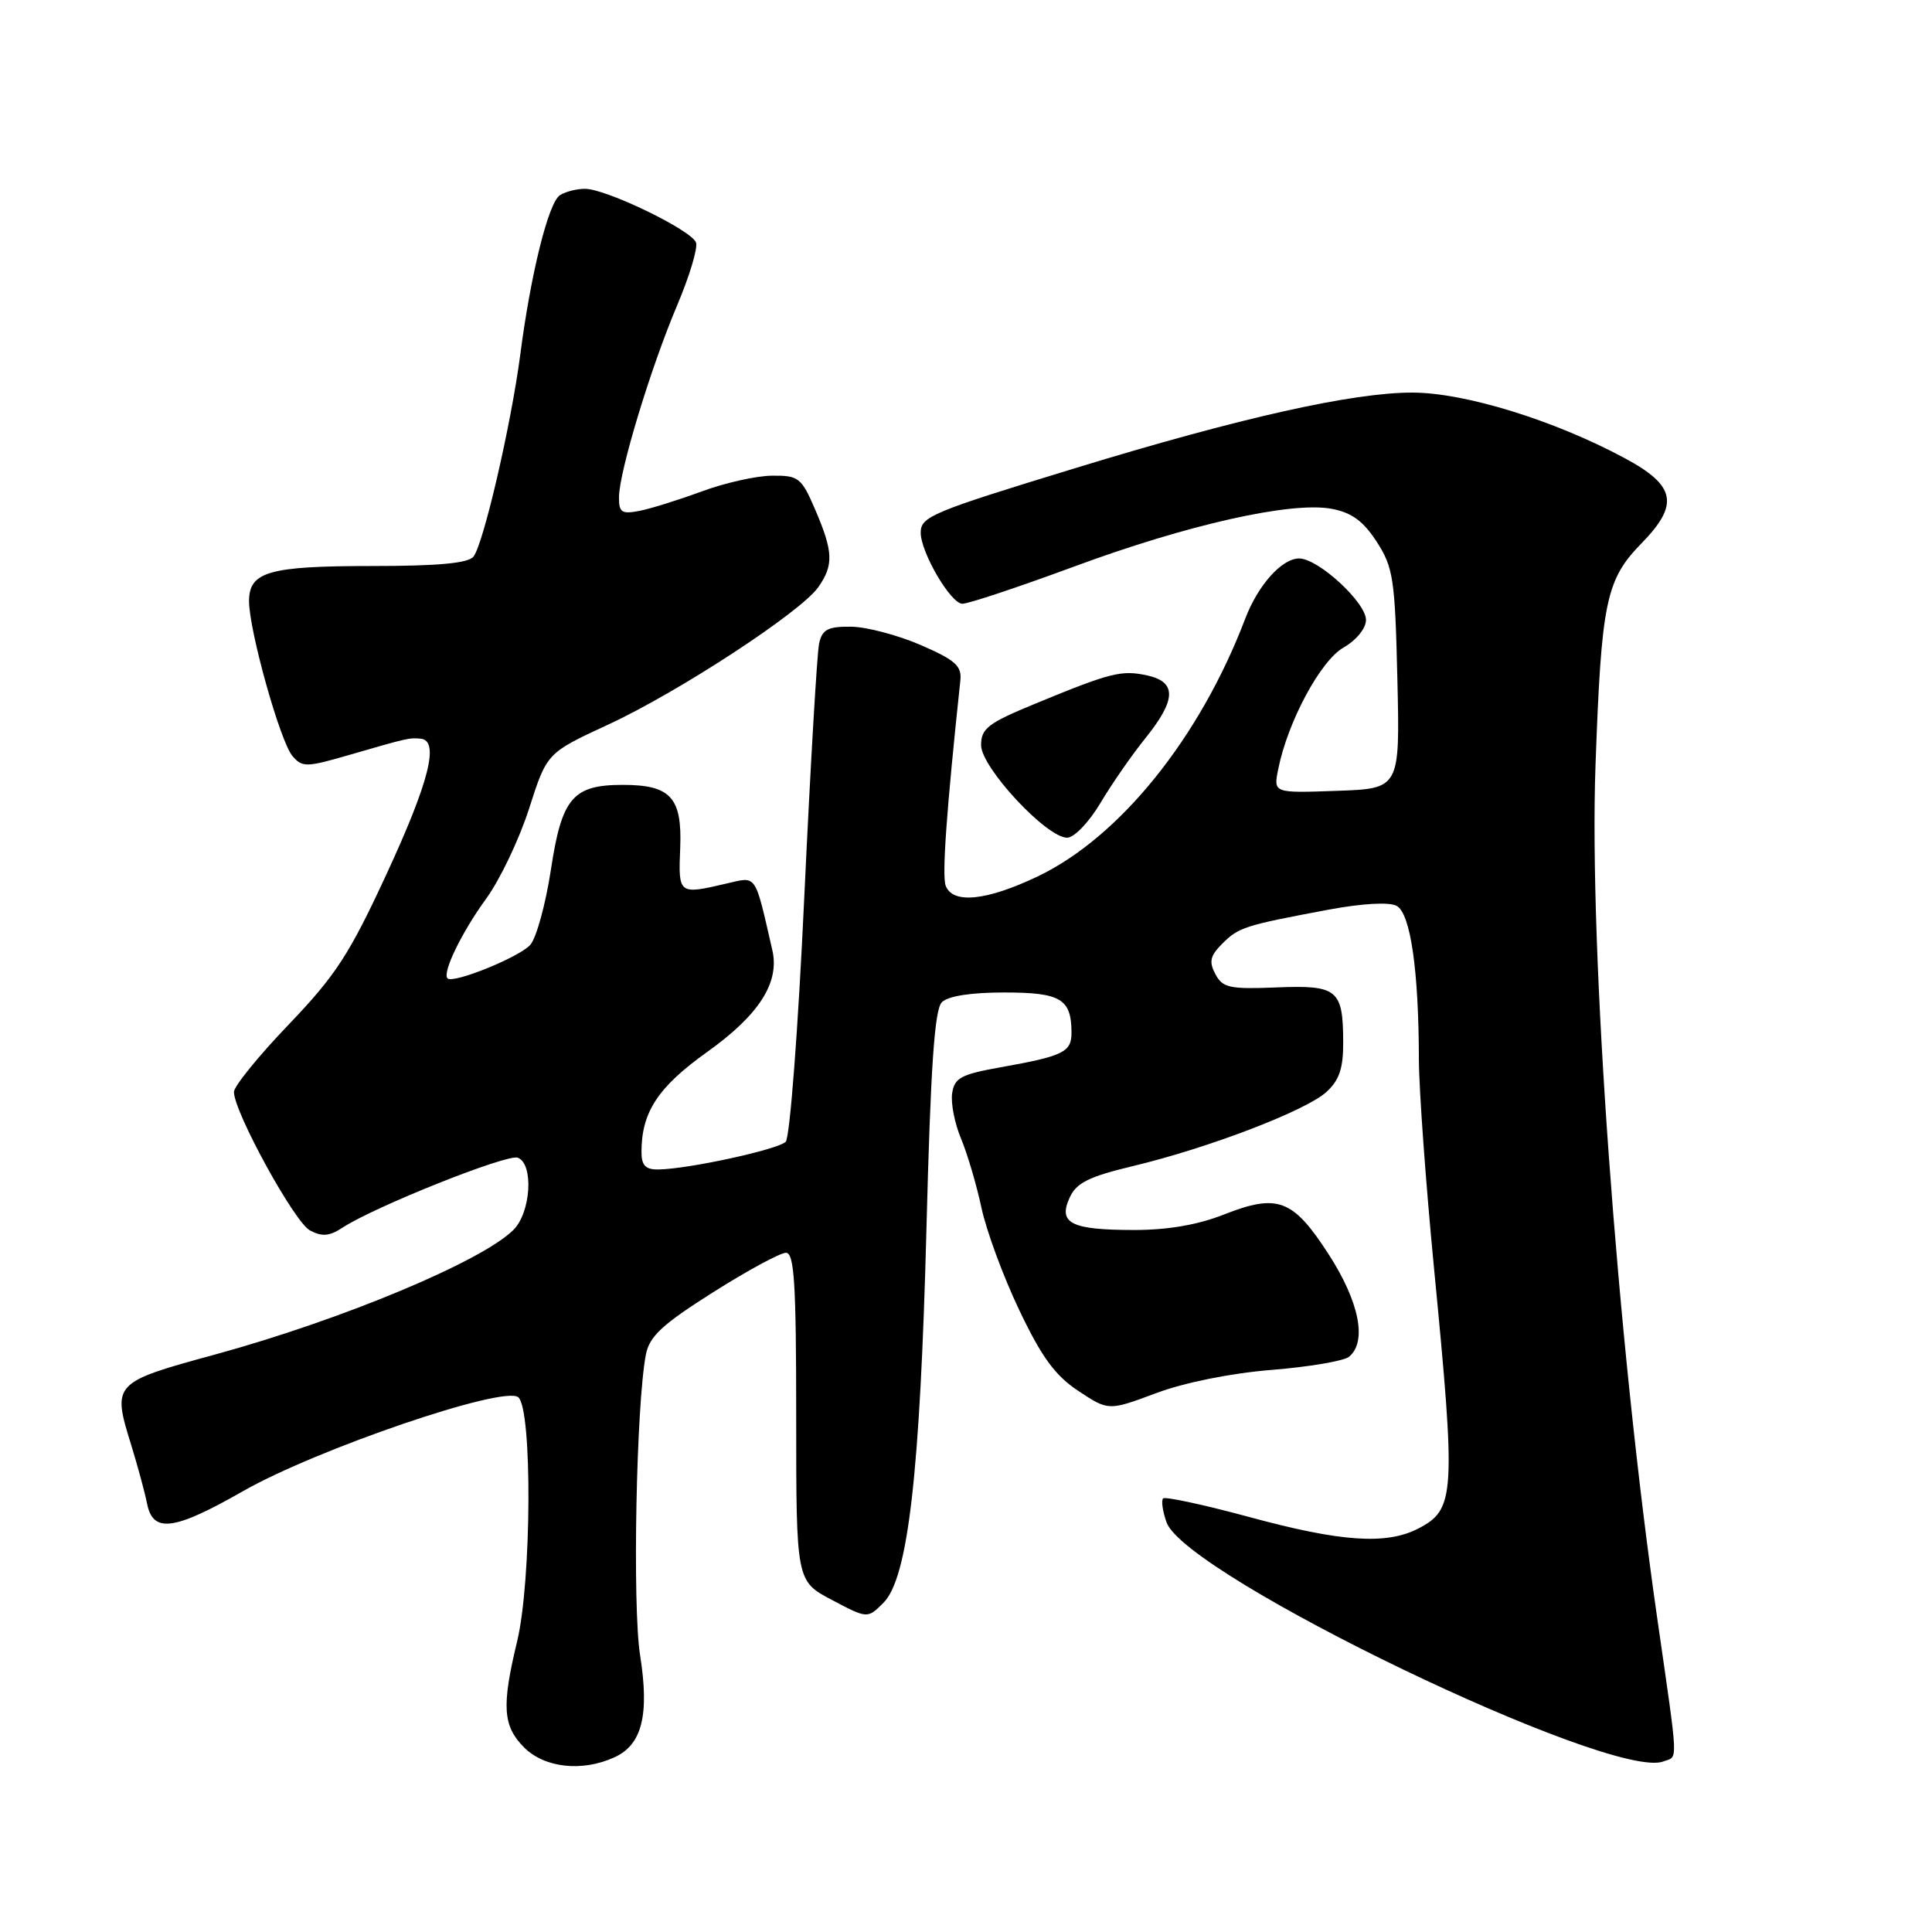 <?xml version="1.0" encoding="UTF-8" standalone="no"?>
<!DOCTYPE svg PUBLIC "-//W3C//DTD SVG 1.1//EN" "http://www.w3.org/Graphics/SVG/1.1/DTD/svg11.dtd" >
<svg xmlns="http://www.w3.org/2000/svg" xmlns:xlink="http://www.w3.org/1999/xlink" version="1.1" viewBox="0 0 256 256">
 <g >
 <path fill="currentColor"
d=" M 81.40 232.86 C 85.08 231.19 86.07 227.27 84.81 219.28 C 83.79 212.76 84.30 186.14 85.58 179.50 C 86.05 177.07 87.73 175.51 94.46 171.25 C 99.03 168.36 103.38 166.00 104.14 166.00 C 105.25 166.00 105.50 170.04 105.50 187.75 C 105.50 209.50 105.50 209.50 110.23 212.00 C 114.95 214.49 114.95 214.49 117.06 212.38 C 120.32 209.12 121.92 195.27 122.76 162.80 C 123.31 141.36 123.83 133.77 124.80 132.80 C 125.62 131.98 128.70 131.50 133.09 131.51 C 140.54 131.51 141.95 132.35 141.98 136.78 C 142.00 139.41 140.94 139.93 132.59 141.42 C 127.31 142.36 126.46 142.83 126.16 144.90 C 125.98 146.21 126.51 148.91 127.35 150.89 C 128.18 152.88 129.39 156.97 130.04 160.00 C 130.68 163.03 132.93 169.14 135.05 173.58 C 138.03 179.84 139.80 182.26 142.89 184.31 C 146.89 186.95 146.89 186.95 153.19 184.60 C 156.95 183.19 163.13 181.95 168.50 181.52 C 173.45 181.12 178.06 180.34 178.75 179.78 C 181.18 177.79 180.12 172.49 176.04 166.18 C 171.32 158.88 169.31 158.12 162.15 160.94 C 158.69 162.31 154.66 162.99 150.21 162.98 C 141.92 162.97 140.18 162.09 141.73 158.70 C 142.62 156.73 144.27 155.91 150.17 154.50 C 160.17 152.10 173.02 147.18 175.75 144.70 C 177.46 143.14 178.00 141.56 177.98 138.08 C 177.96 131.11 177.23 130.51 169.12 130.84 C 162.95 131.09 162.01 130.89 161.05 129.09 C 160.17 127.44 160.34 126.66 161.95 125.05 C 164.13 122.87 164.88 122.63 175.96 120.55 C 180.51 119.70 184.06 119.50 185.06 120.03 C 186.90 121.02 187.99 128.55 188.01 140.40 C 188.02 144.30 188.92 156.72 190.01 168.00 C 192.93 198.11 192.82 200.01 187.93 202.54 C 183.70 204.72 177.71 204.32 165.56 201.02 C 159.54 199.39 154.39 198.28 154.12 198.55 C 153.85 198.82 154.05 200.24 154.57 201.71 C 157.06 208.80 213.61 236.01 220.41 233.40 C 222.38 232.64 222.45 234.32 219.58 214.34 C 214.28 177.48 210.54 125.82 211.41 101.50 C 212.19 79.69 212.78 76.84 217.51 71.99 C 222.56 66.82 222.06 64.33 215.21 60.67 C 205.91 55.68 194.11 52.04 187.19 52.02 C 179.29 52.00 164.37 55.33 142.48 62.03 C 123.44 67.85 122.00 68.45 122.00 70.58 C 122.00 73.20 125.98 80.00 127.52 80.00 C 128.33 80.00 134.96 77.79 142.25 75.10 C 157.35 69.51 171.11 66.42 176.45 67.42 C 179.11 67.92 180.65 69.05 182.43 71.80 C 184.62 75.19 184.85 76.72 185.16 90.00 C 185.50 104.50 185.50 104.50 177.12 104.79 C 168.73 105.09 168.73 105.09 169.37 101.92 C 170.62 95.65 174.97 87.54 178.03 85.80 C 179.72 84.83 181.00 83.26 181.00 82.15 C 181.00 79.82 174.67 74.00 172.14 74.00 C 169.85 74.00 166.69 77.53 164.99 82.00 C 158.99 97.76 148.37 110.94 137.50 116.13 C 130.73 119.36 126.25 119.82 125.31 117.37 C 124.80 116.04 125.41 107.43 127.25 90.18 C 127.46 88.24 126.60 87.47 122.00 85.47 C 118.97 84.16 114.82 83.06 112.77 83.04 C 109.70 83.01 108.95 83.40 108.54 85.25 C 108.26 86.49 107.38 101.63 106.57 118.90 C 105.76 136.36 104.66 150.74 104.11 151.29 C 103.08 152.32 91.25 154.90 87.25 154.96 C 85.54 154.99 85.00 154.43 85.00 152.65 C 85.00 147.37 87.18 144.05 93.69 139.40 C 100.57 134.50 103.33 130.19 102.34 125.91 C 99.97 115.60 100.34 116.13 96.24 117.08 C 89.90 118.56 89.88 118.53 90.13 112.37 C 90.40 105.68 88.87 104.00 82.53 104.00 C 75.90 104.00 74.44 105.72 73.00 115.22 C 72.31 119.77 71.08 124.26 70.27 125.19 C 68.86 126.81 60.05 130.38 59.30 129.64 C 58.57 128.91 61.18 123.52 64.42 119.08 C 66.25 116.56 68.82 111.18 70.11 107.13 C 72.47 99.77 72.47 99.77 80.55 96.03 C 89.86 91.73 106.12 81.10 108.43 77.80 C 110.48 74.87 110.41 73.12 108.04 67.58 C 106.19 63.28 105.84 63.00 102.29 63.03 C 100.20 63.05 96.03 63.99 93.00 65.11 C 89.97 66.23 86.26 67.39 84.75 67.69 C 82.37 68.15 82.00 67.91 82.02 65.86 C 82.05 62.48 86.23 48.70 89.71 40.50 C 91.34 36.65 92.48 32.89 92.23 32.15 C 91.67 30.51 80.29 25.00 77.50 25.02 C 76.40 25.02 74.91 25.40 74.20 25.86 C 72.68 26.82 70.33 36.25 68.94 46.98 C 67.73 56.23 64.07 72.06 62.74 73.75 C 62.05 74.63 58.08 75.00 49.31 75.00 C 35.62 75.00 33.00 75.75 33.00 79.66 C 33.00 83.53 37.12 98.25 38.74 100.16 C 40.05 101.70 40.58 101.69 46.32 100.02 C 54.03 97.78 54.23 97.74 55.75 97.88 C 58.25 98.12 56.88 103.58 51.25 115.75 C 46.30 126.46 44.49 129.24 38.25 135.76 C 34.26 139.92 31.00 143.94 31.00 144.69 C 31.00 147.33 39.01 161.94 41.06 163.03 C 42.66 163.89 43.65 163.81 45.37 162.68 C 49.62 159.89 67.22 152.87 68.61 153.40 C 70.74 154.22 70.36 160.64 68.04 162.96 C 63.87 167.13 45.32 174.88 28.50 179.48 C 14.97 183.17 14.85 183.30 17.37 191.42 C 18.23 194.21 19.19 197.74 19.49 199.25 C 20.27 203.17 23.05 202.81 32.16 197.61 C 41.92 192.03 66.76 183.55 68.67 185.14 C 70.55 186.70 70.44 209.54 68.52 217.50 C 66.45 226.08 66.62 228.71 69.45 231.55 C 72.17 234.26 77.13 234.81 81.40 232.86 Z  M 145.79 106.44 C 147.28 103.93 149.96 100.06 151.75 97.84 C 155.87 92.73 155.95 90.37 152.02 89.50 C 148.61 88.76 147.22 89.10 137.25 93.21 C 130.93 95.81 130.00 96.51 130.00 98.74 C 130.00 101.68 138.66 111.00 141.40 111.00 C 142.33 111.00 144.28 108.97 145.79 106.44 Z "/>
</g>
</svg>